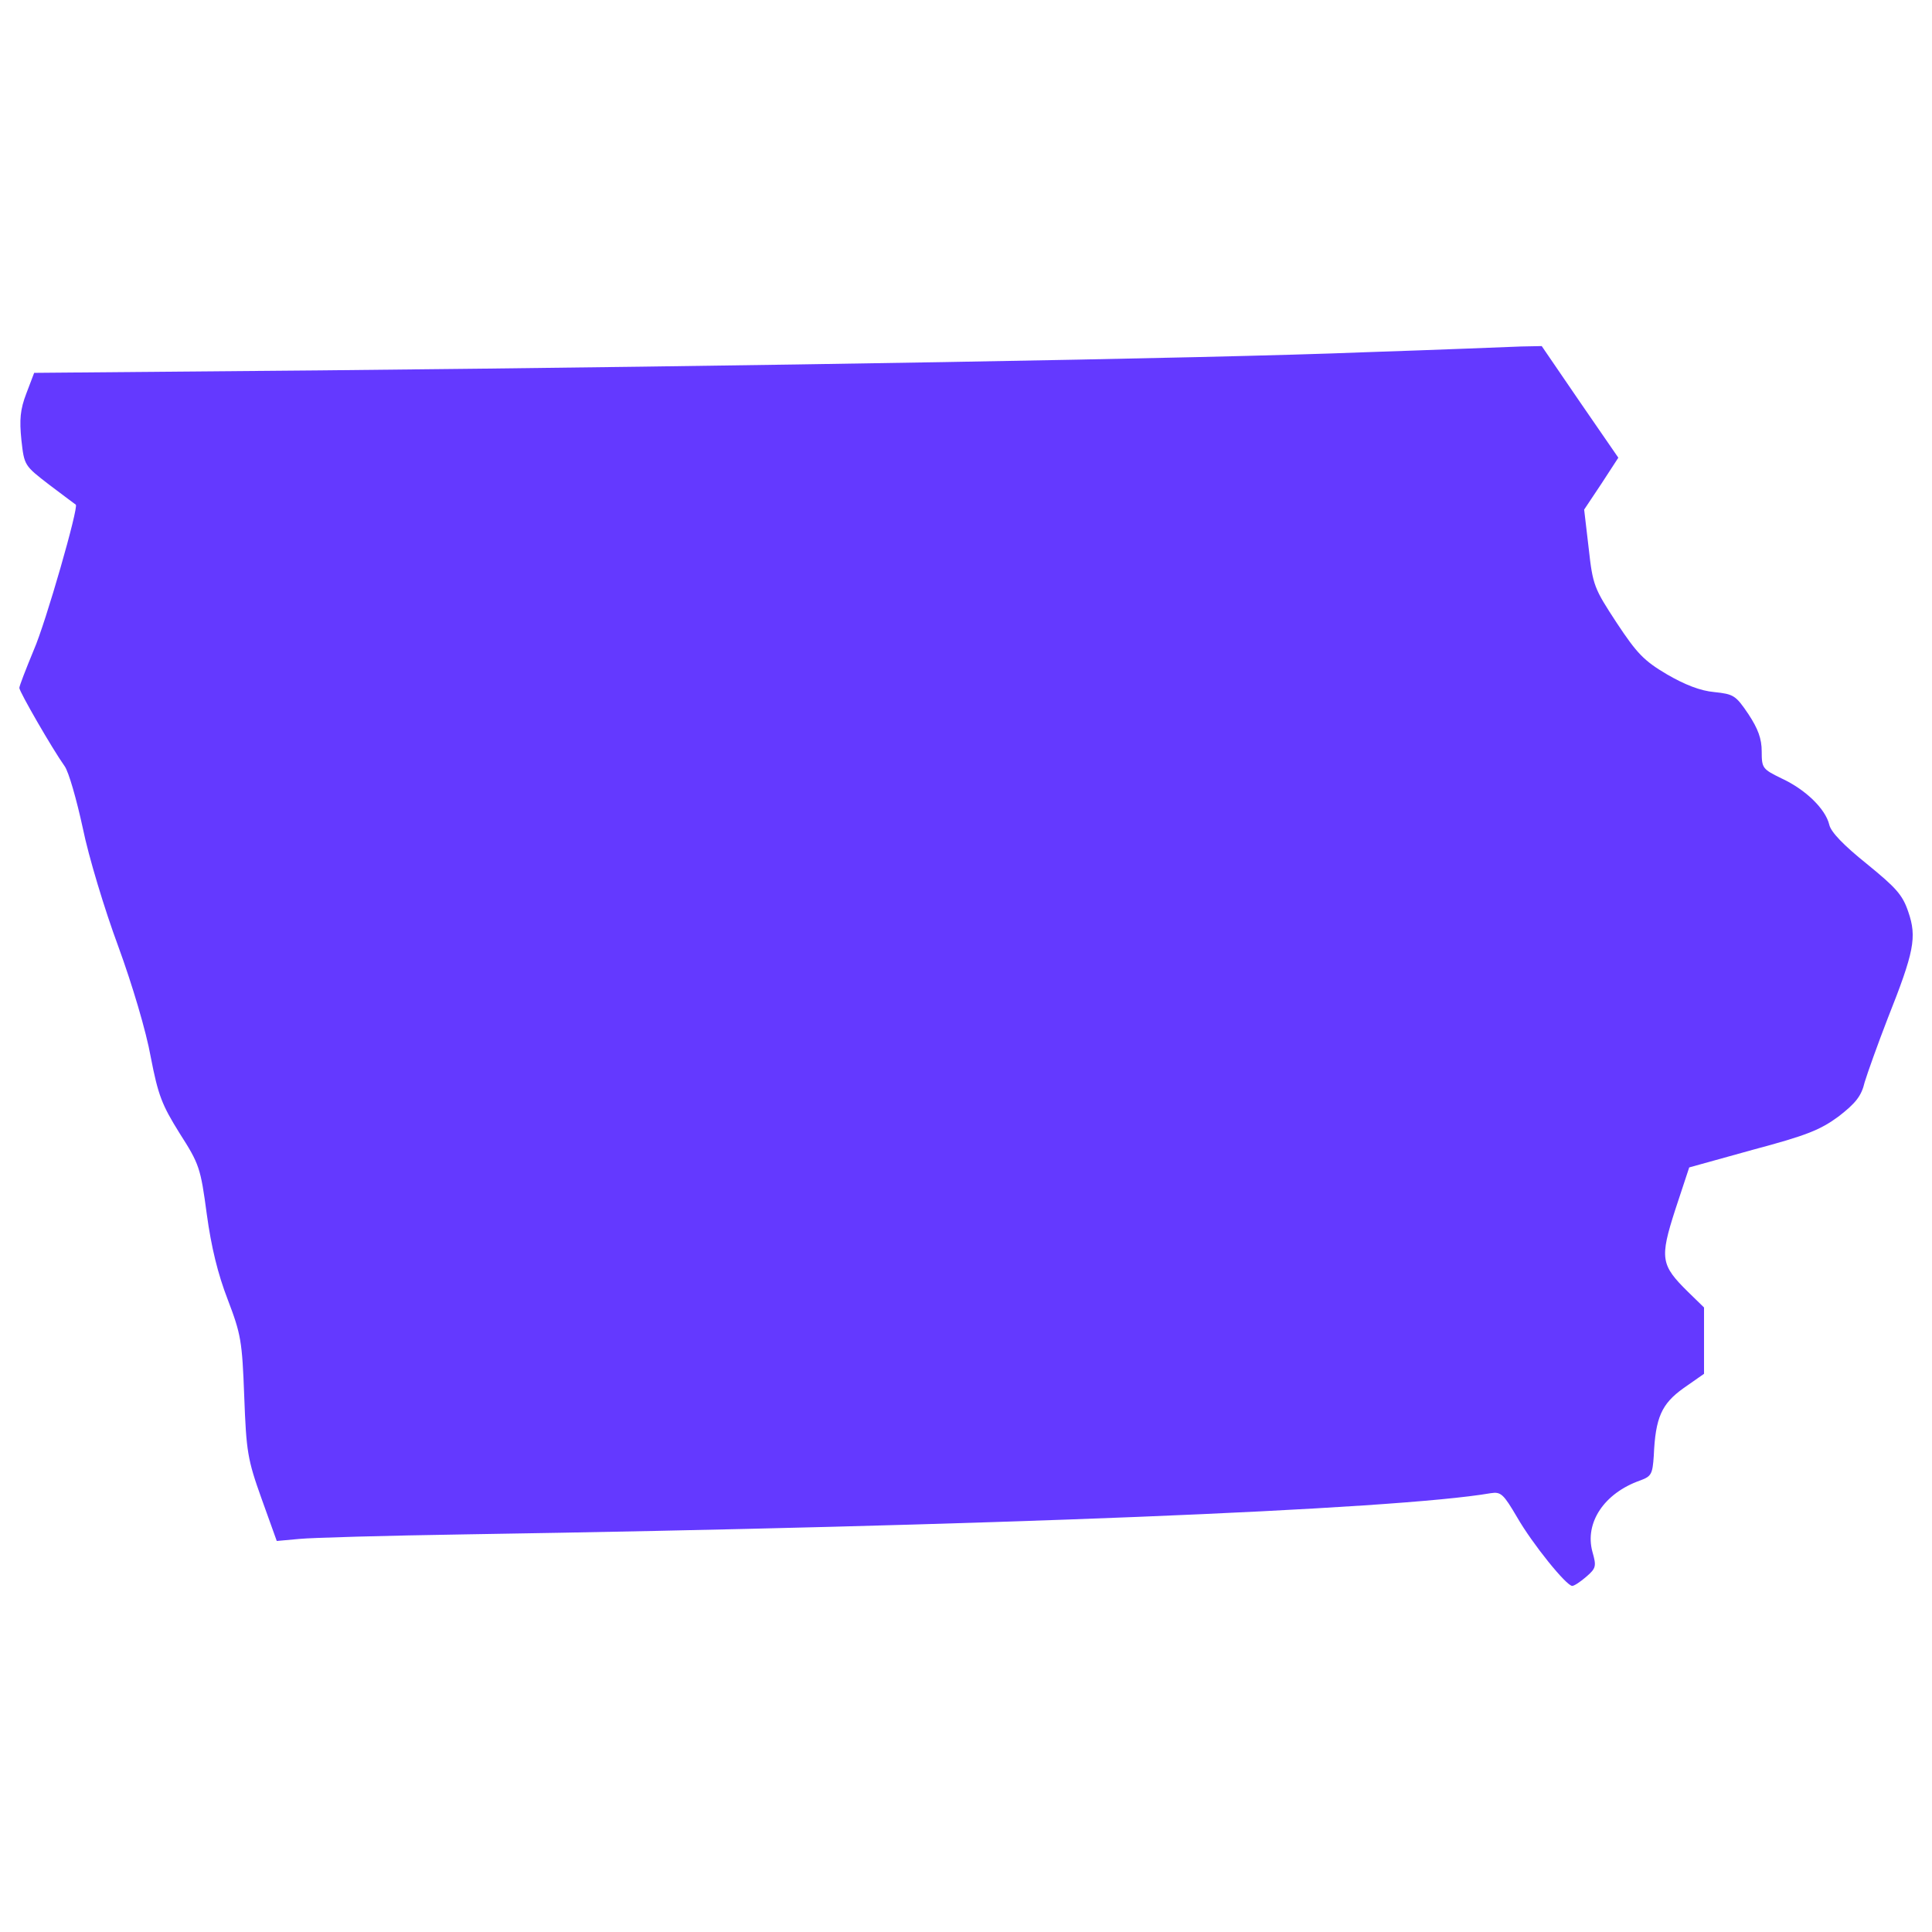 <?xml version="1.0" encoding="utf-8"?>
<!-- Svg Vector Icons : http://www.onlinewebfonts.com/icon -->
<!DOCTYPE svg PUBLIC "-//W3C//DTD SVG 1.1//EN" "http://www.w3.org/Graphics/SVG/1.1/DTD/svg11.dtd">
<svg fill="#6439FF" version="1.1" xmlns="http://www.w3.org/2000/svg" xmlns:xlink="http://www.w3.org/1999/xlink" x="0px" y="0px" viewBox="0 0 1000 1000" enable-background="new 0 0 1000 1000" xml:space="preserve">
<g><g transform="translate(0,511) scale(0.1,-0.1)"><path d="M7061,3286.7c-797.4-32-3206.5-72.5-5404.6-93.8l-1479.6-12.8l-40.5-106.6c-32-83.1-36.2-136.4-25.6-240.9c14.9-132.2,14.9-132.2,145-232.4c72.5-55.4,134.3-100.2,136.5-102.3c17.1-8.5-155.6-611.9-217.5-752.6c-40.5-98.1-74.6-185.5-74.6-196.1c0-19.2,170.6-315.5,234.5-405.1c21.3-29.8,61.8-172.7,93.8-319.8c29.8-147.1,113-422.1,183.4-611.9c72.5-198.3,145-441.3,168.4-573.5c38.4-198.3,57.6-247.3,149.2-394.4c102.3-159.9,108.7-179.1,140.7-417.9c23.5-172.7,57.6-311.3,108.7-443.4c68.2-179.1,74.6-213.2,85.3-501c10.7-285.7,17.1-326.2,89.5-528.7l78.9-219.6l117.3,10.7c64,6.4,447.7,17.1,852.8,23.4c2703.4,42.6,4818.3,127.9,5313,213.2c53.3,8.5,66.1-4.3,136.4-123.7c81-140.7,255.8-356.1,285.7-356.1c10.7,0,42.7,21.3,74.6,49c49,42.6,51.2,53.3,29.9,127.9c-40.5,149.2,59.7,302.8,247.3,368.8c57.6,21.3,63.9,32,70.4,127.9c8.5,198.3,40.5,268.6,153.5,349.6l106.6,74.6v170.6v172.7l-83.1,81c-140.7,138.6-147.1,172.7-66.1,424.3l72.5,219.6l330.4,91.7c279.3,74.6,347.5,102.3,443.5,172.7c87.4,68.2,117.3,104.5,134.3,177c14.9,49,68.2,198.3,119.4,330.5c136.4,343.3,151.4,420,106.6,550.1c-29.8,89.5-63.9,125.8-215.3,249.4c-119.4,95.9-185.5,164.2-194,202.5c-19.2,81-121.5,181.2-245.2,238.8c-100.2,49-104.5,53.3-104.5,140.7c0,66.1-19.2,117.3-68.2,191.9c-66.1,98.1-76.7,104.5-177,115.1c-72.5,6.4-153.5,38.4-245.2,91.7c-119.4,70.4-155.6,108.7-260.1,266.5c-117.2,179.1-123.7,194-145,385.9l-23.5,200.4l89.5,134.3l87.4,134.3l-198.3,287.8l-198.3,290l-106.6-2.1C7813.6,3314.4,7449,3299.5,7061,3286.7z"/></g></g>
</svg>
